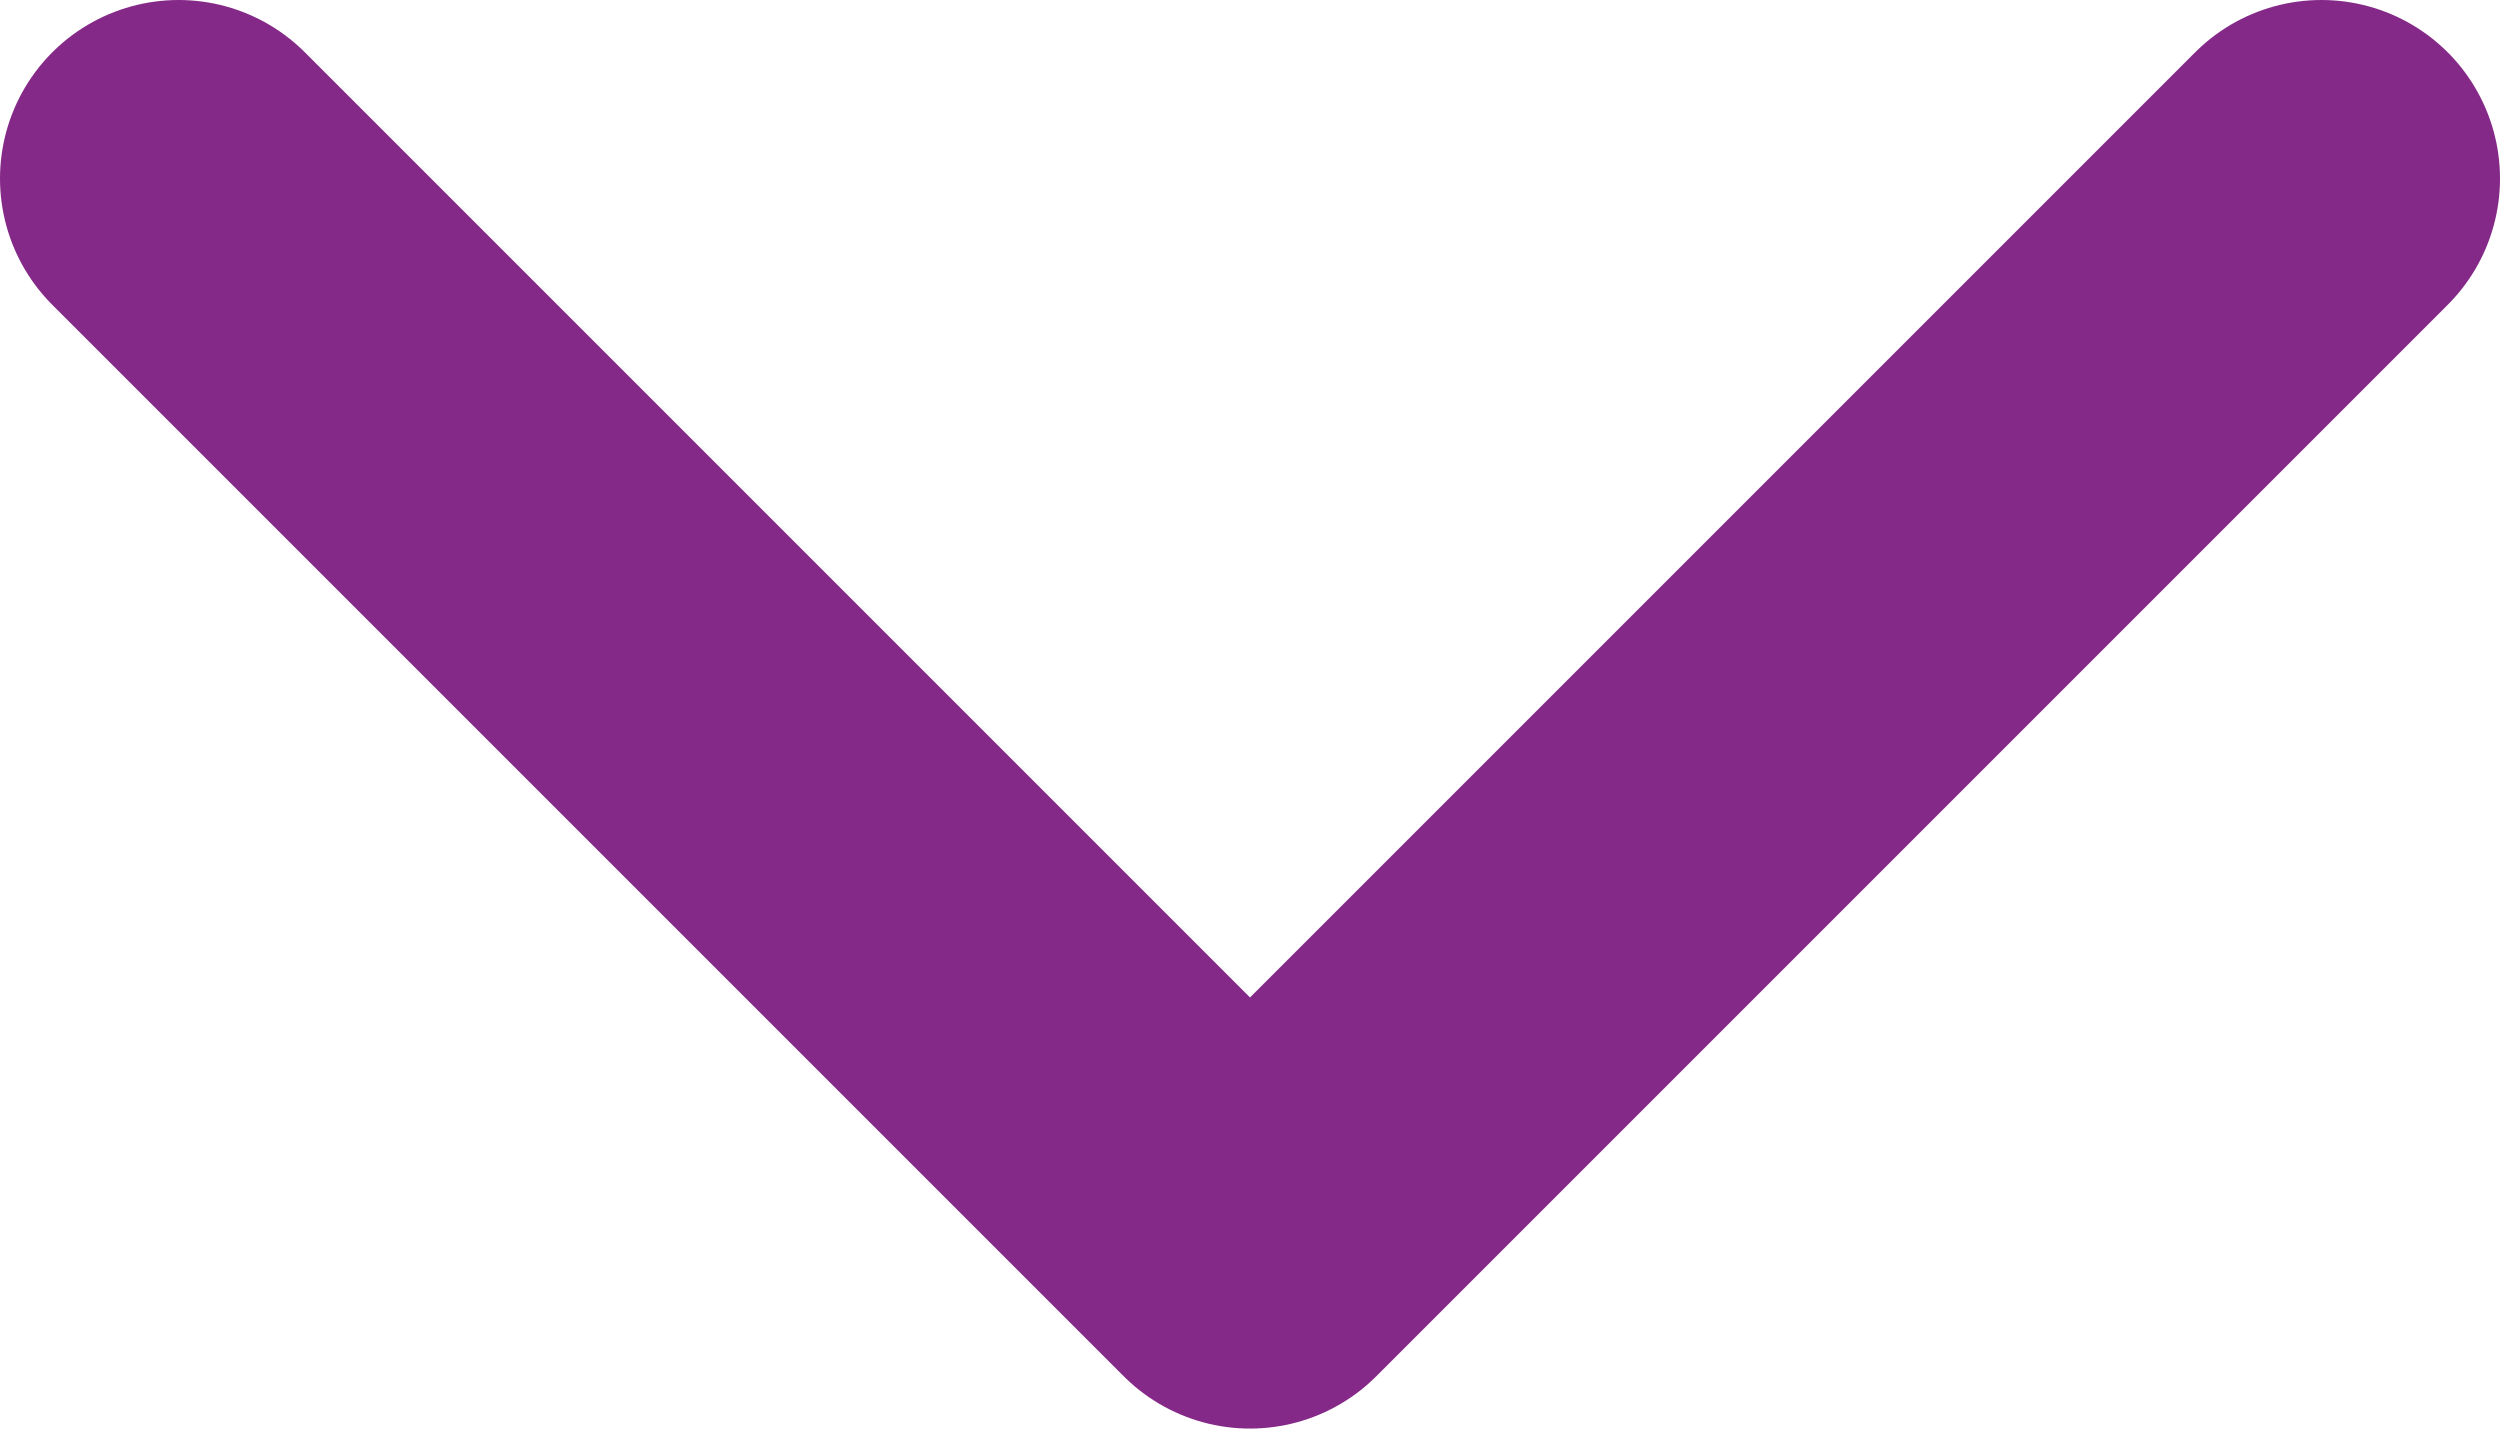 <svg width="14" height="8" viewBox="0 0 14 8" fill="none" xmlns="http://www.w3.org/2000/svg">
<path d="M1 1L7 7L13 1" stroke="#852988" stroke-width="2" stroke-linecap="round" stroke-linejoin="round"/>
</svg>
